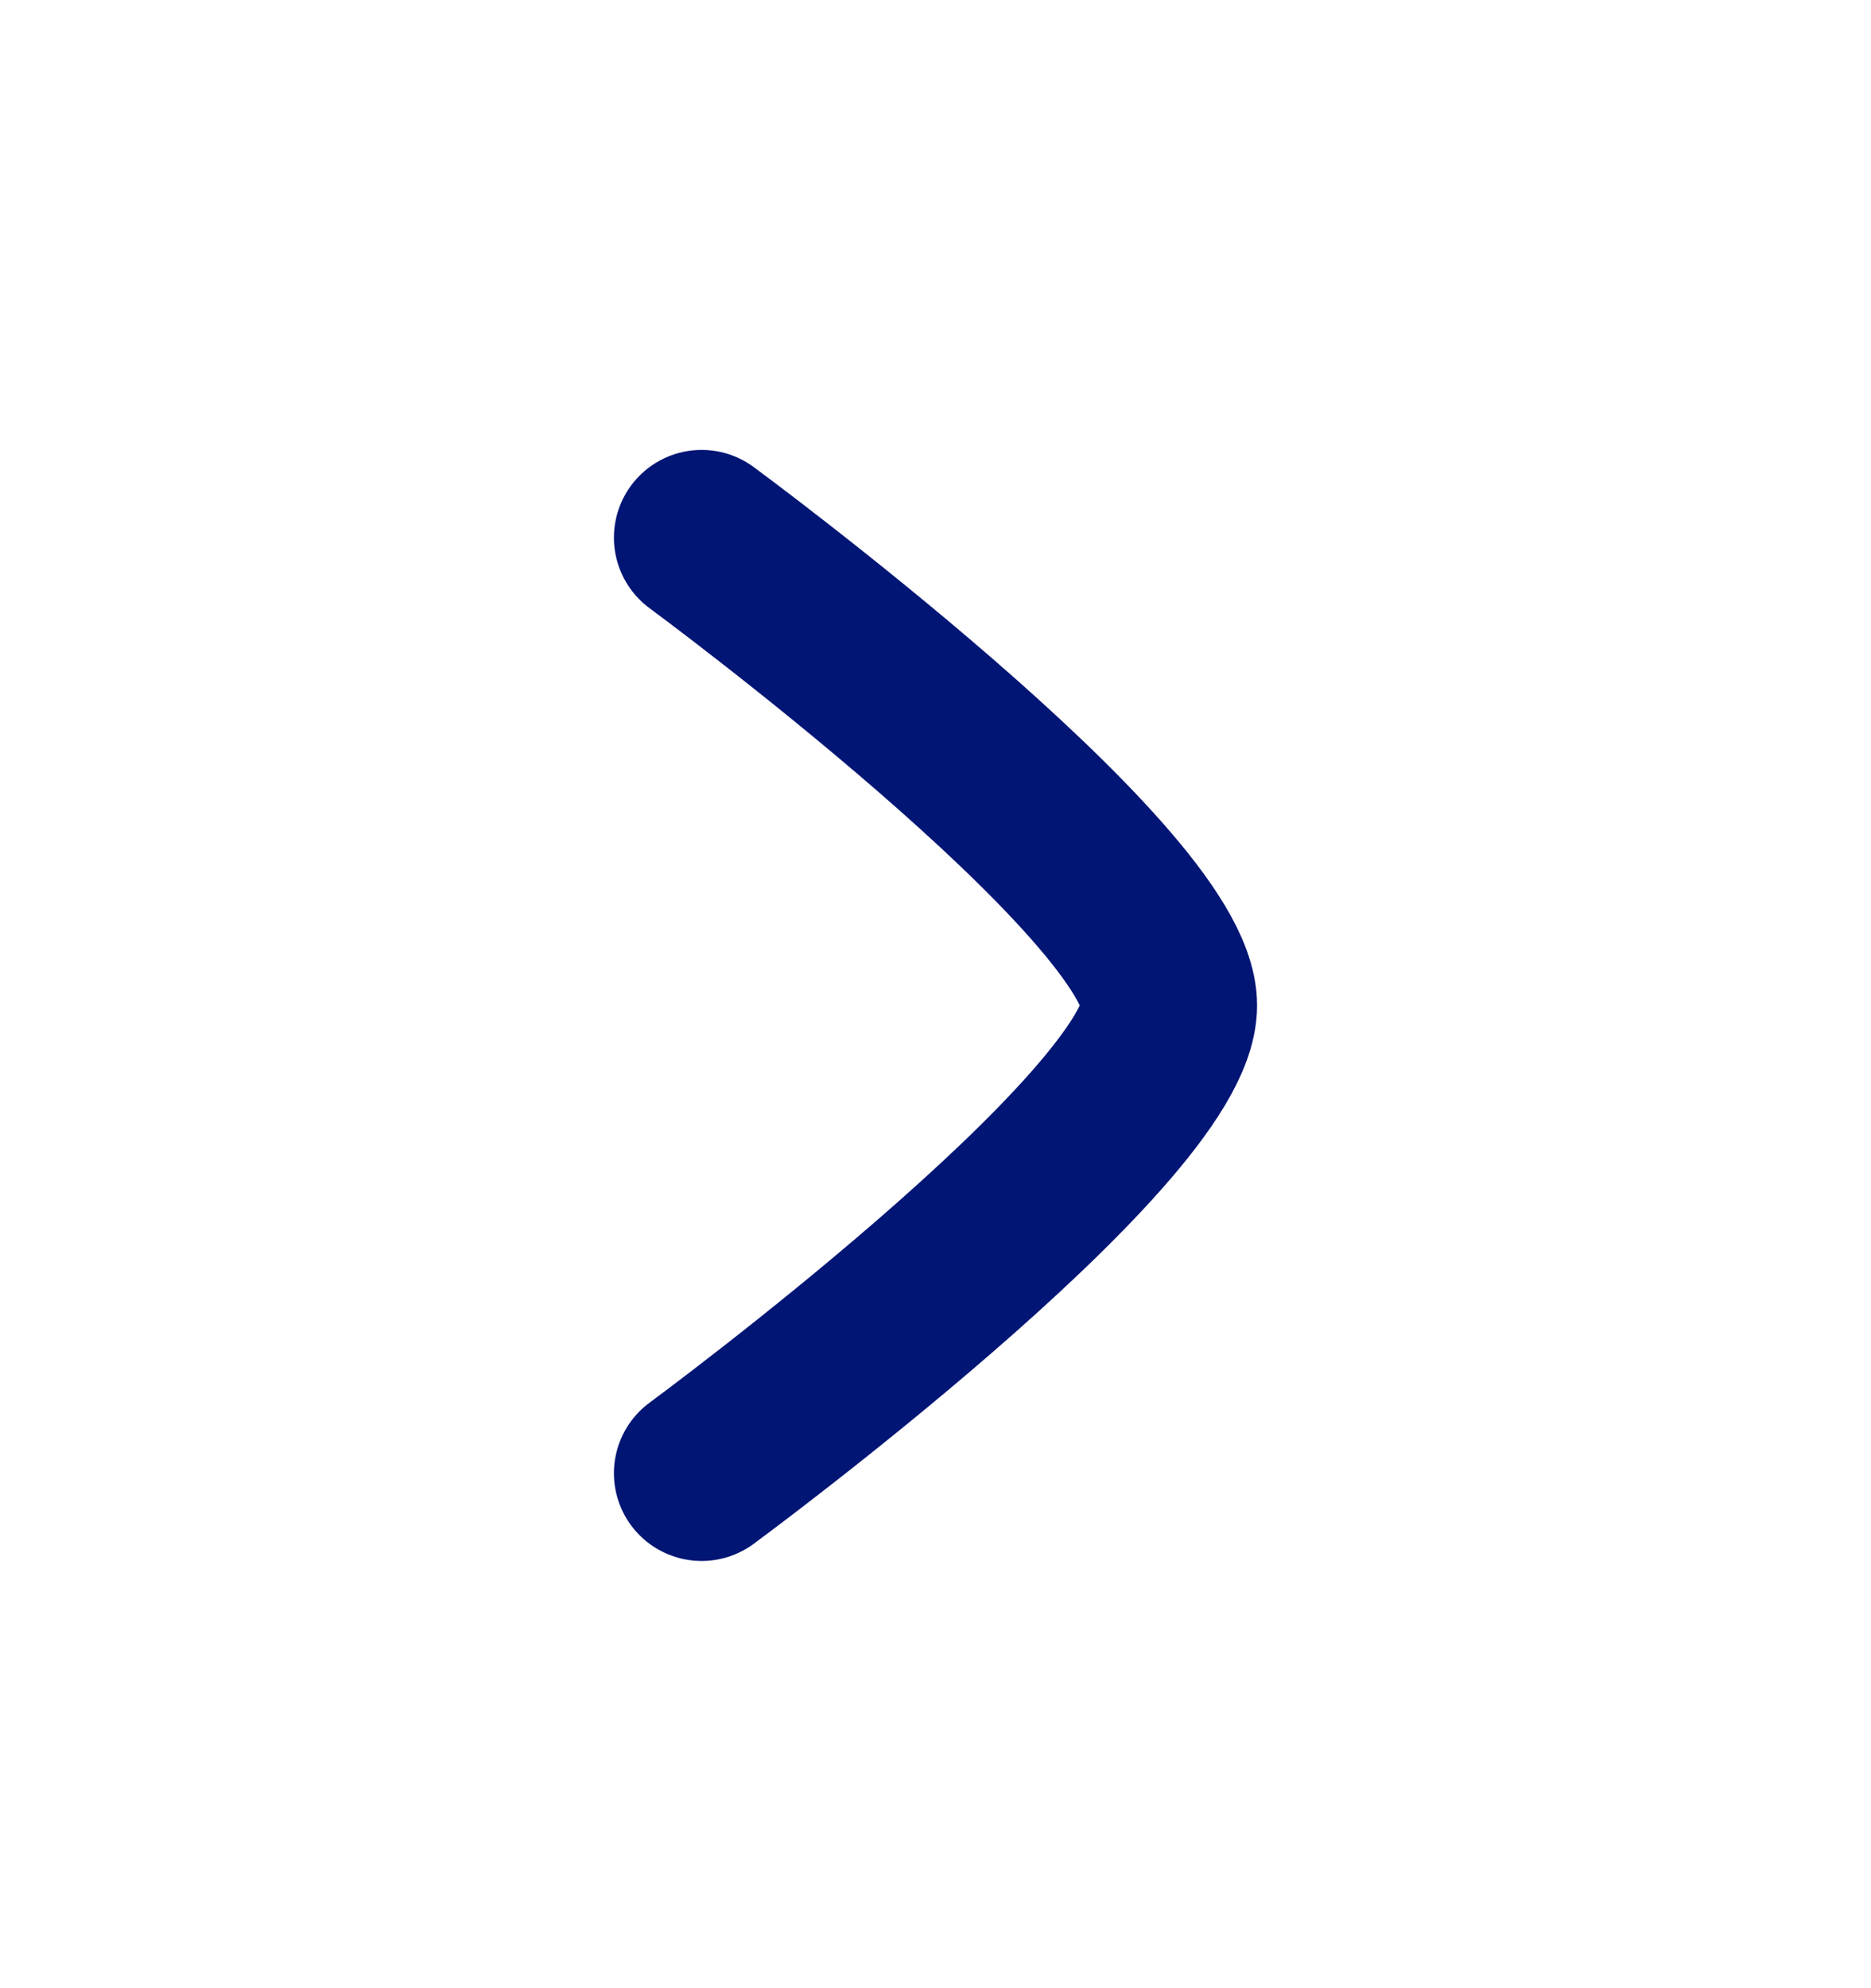 <svg width="16" height="17" viewBox="0 0 16 17" fill="none" xmlns="http://www.w3.org/2000/svg">
<g id="Frame">
<path id="Vector" d="M6 4.597C6 4.597 10 7.543 10 8.597C10 9.652 6 12.597 6 12.597" stroke="#011575" stroke-width="1.5" stroke-linecap="round" stroke-linejoin="round"/>
</g>
</svg>

